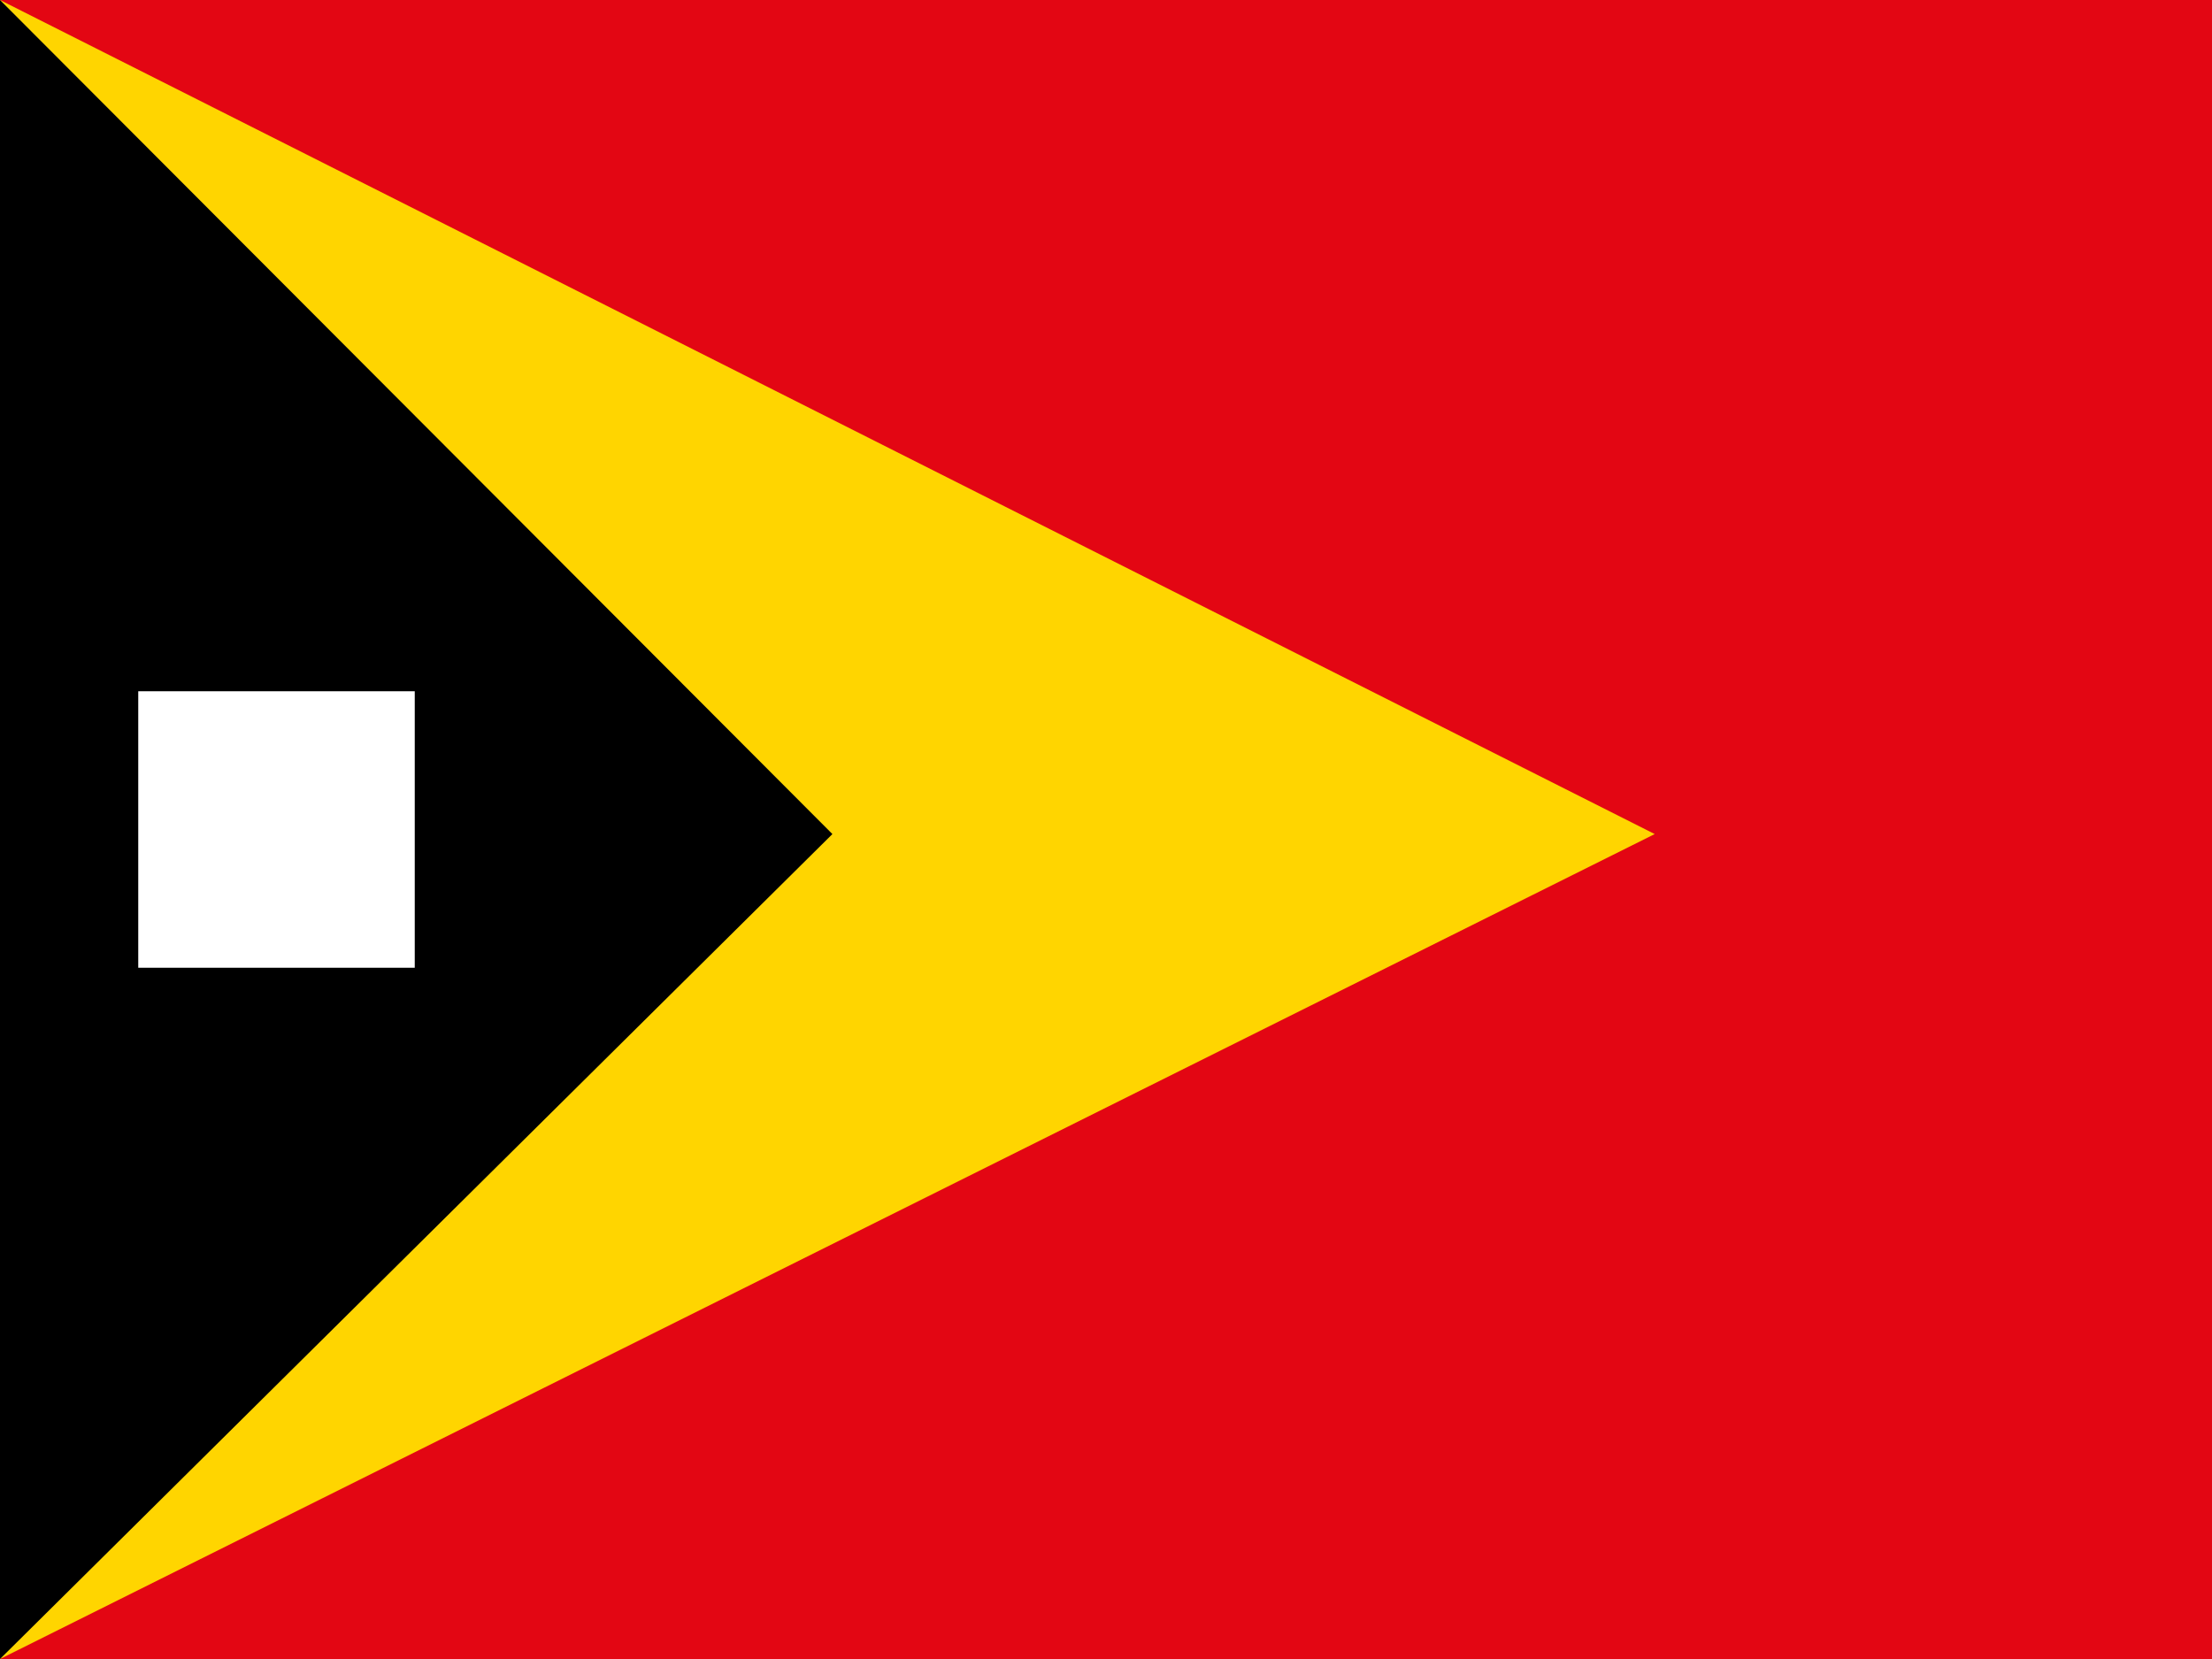 <svg xmlns="http://www.w3.org/2000/svg" viewBox="0 0 16 12" enable-background="new 0 0 16 12"><g fill-rule="evenodd"><path fill="#e30613" d="m0 0h16v12h-16z"/><path fill="#ffd500" d="M0,0 11.969,6.033 0,12z"/><path d="M0,0 6.021,6.033 0,12z"/><path fill="#fff" d="m1 5h2v2h-2z"/></g></svg>
